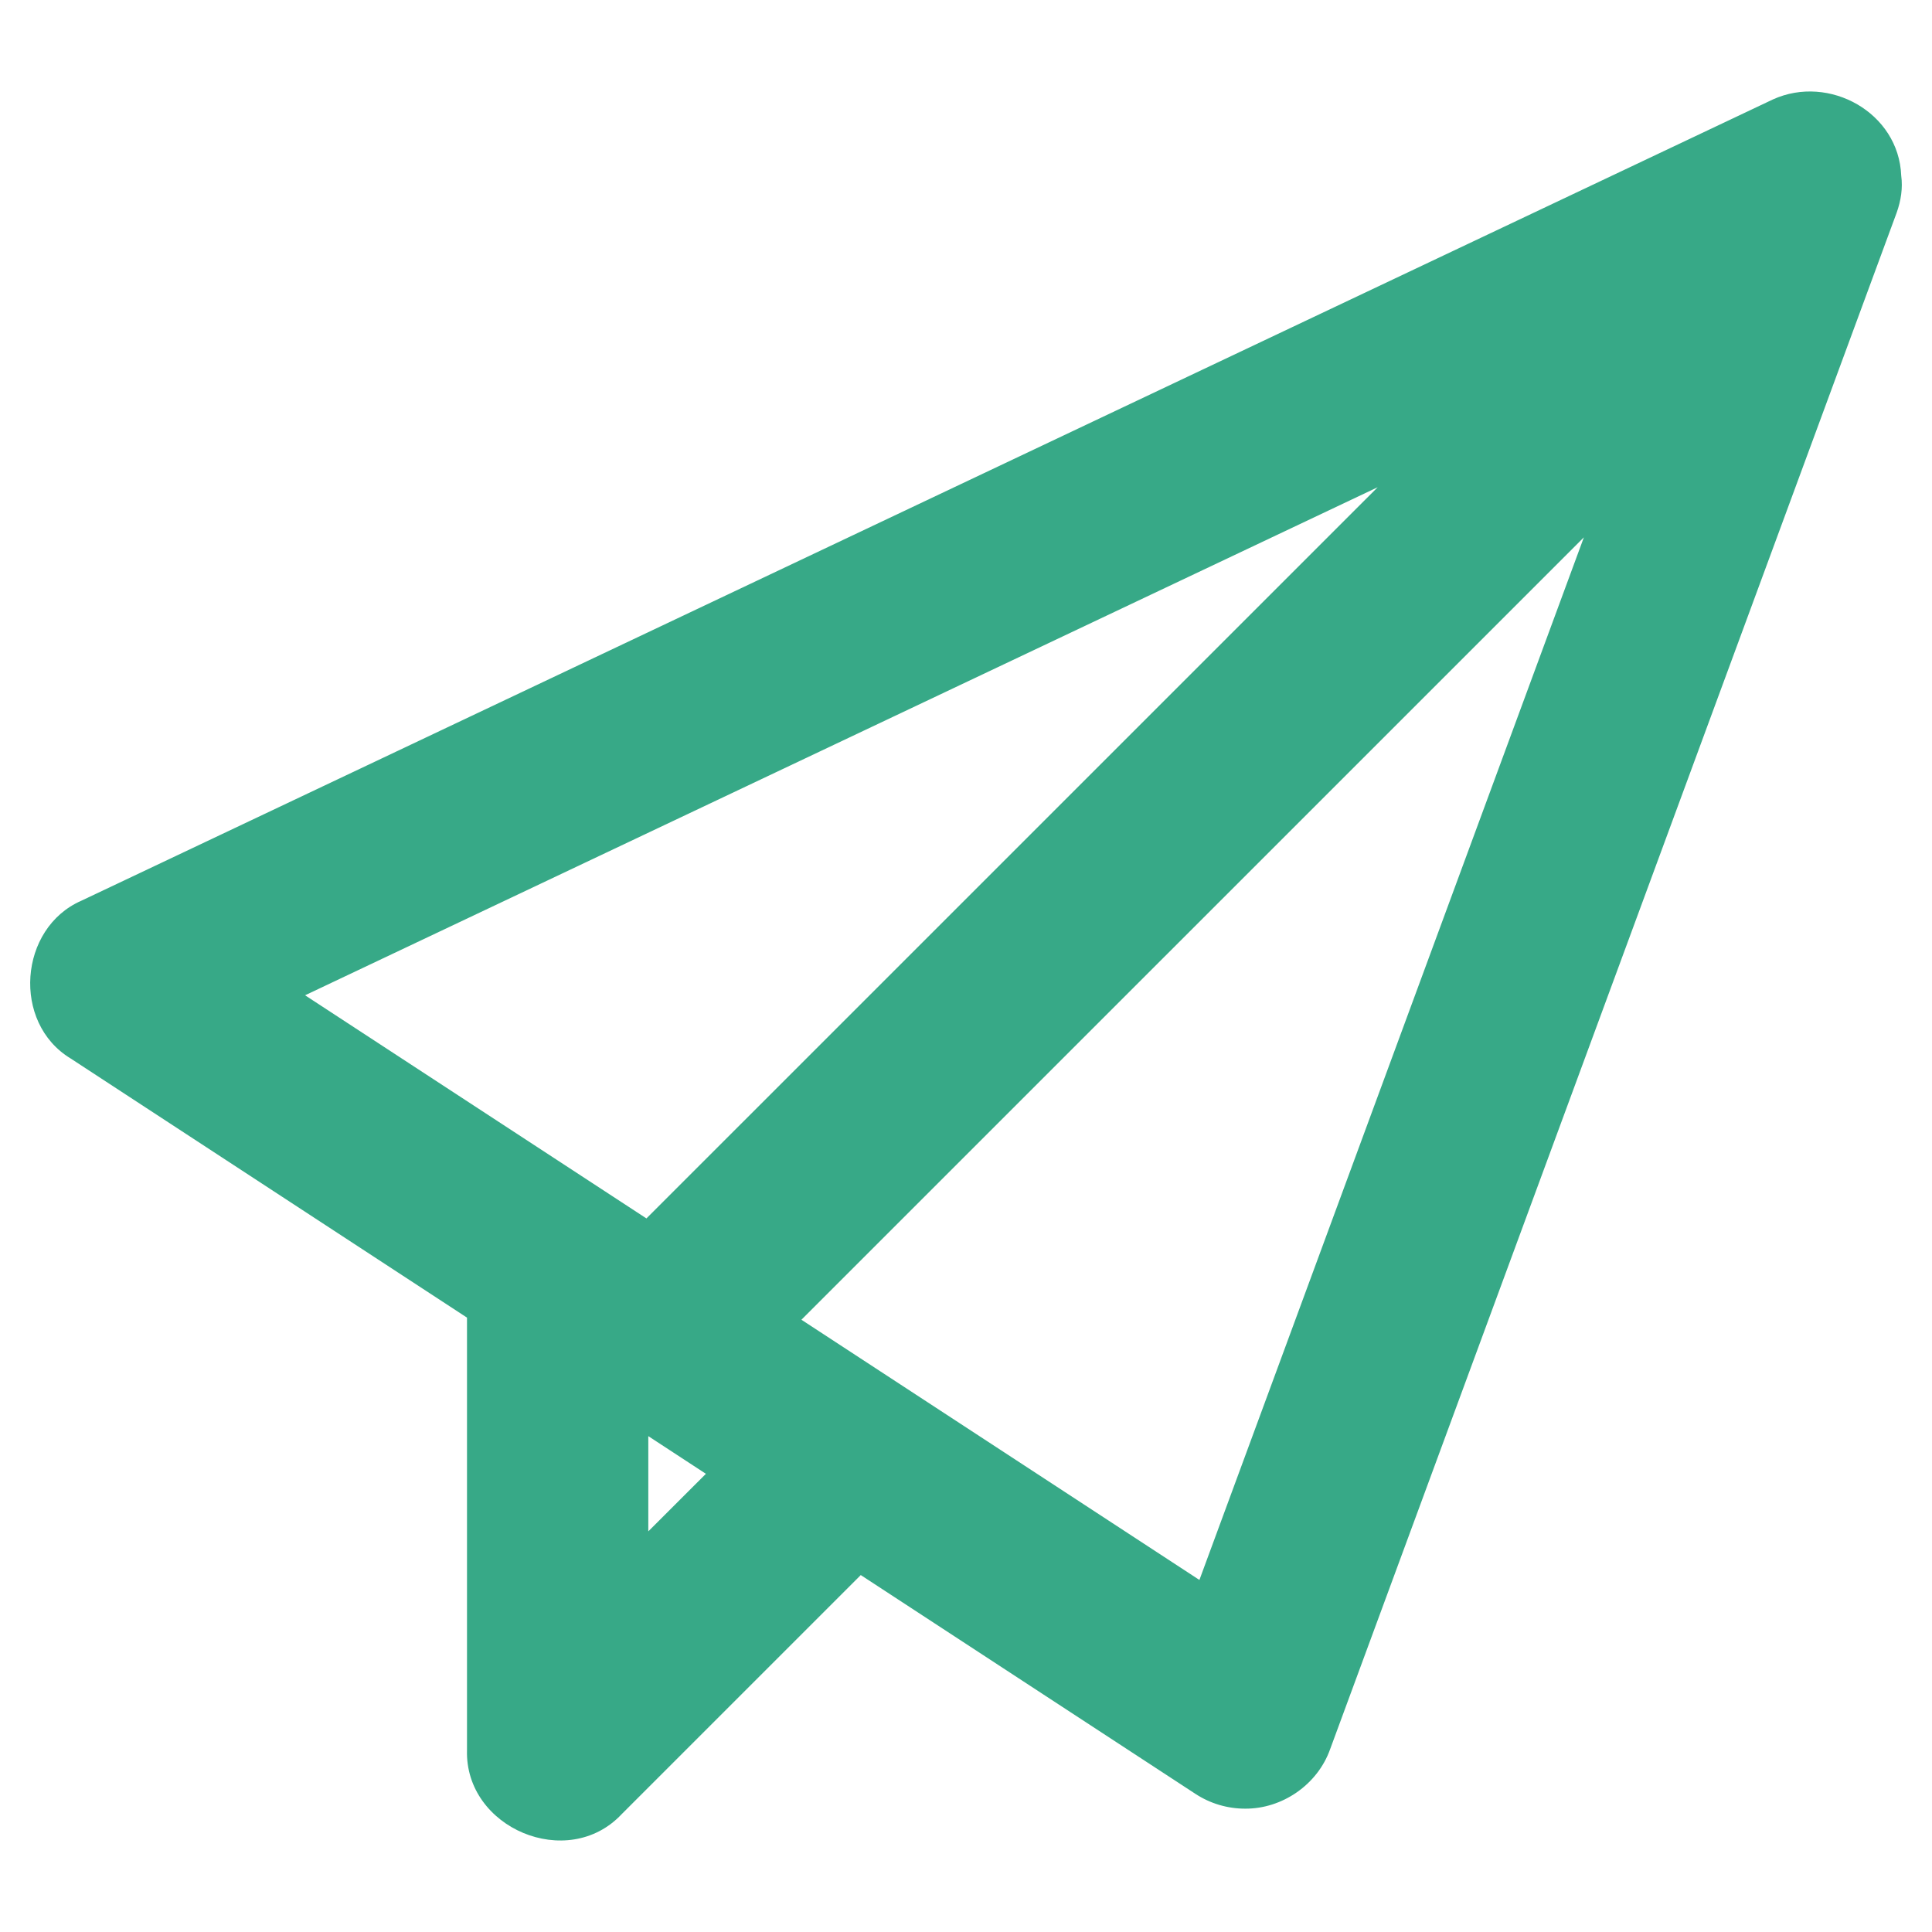 <svg id="SvgjsSvg1021" width="24" height="24" xmlns="http://www.w3.org/2000/svg" version="1.1" xmlns:xlink="http://www.w3.org/1999/xlink" xmlns:svgjs="http://svgjs.com/svgjs"><defs id="SvgjsDefs1022"></defs><g id="SvgjsG1023"><svg xmlns="http://www.w3.org/2000/svg" enable-background="new 0 0 32 32" viewBox="0 0 32 32" width="24" height="24"><path d="M31.49,2.908c-0.04-1.042-1.193-1.684-2.125-1.261C29.364,1.647,1.347,14.919,1.347,14.919c-1.037,0.454-1.152,2.022-0.178,2.612c-0,0,6.566,4.293,6.566,4.293v7.163c-0.038,1.291,1.668,2.014,2.562,1.061c-0,0,3.96-3.96,3.96-3.96s5.543,3.624,5.543,3.624c0.247,0.162,0.534,0.245,0.822,0.245c0.616,0.005,1.2-0.399,1.408-0.982c0,0,9.385-25.453,9.385-25.453C31.486,3.322,31.518,3.115,31.49,2.908z M22.819,8.07L10.707,20.181l-5.654-3.696L22.819,8.07z M10.738,25.364V23.787l0.954,0.624L10.738,25.364z M19.866,26.169l-6.592-4.31L26.234,8.9L19.866,26.169z" fill="#37a987" class="color000 svgShape"></path></svg></g></svg>
